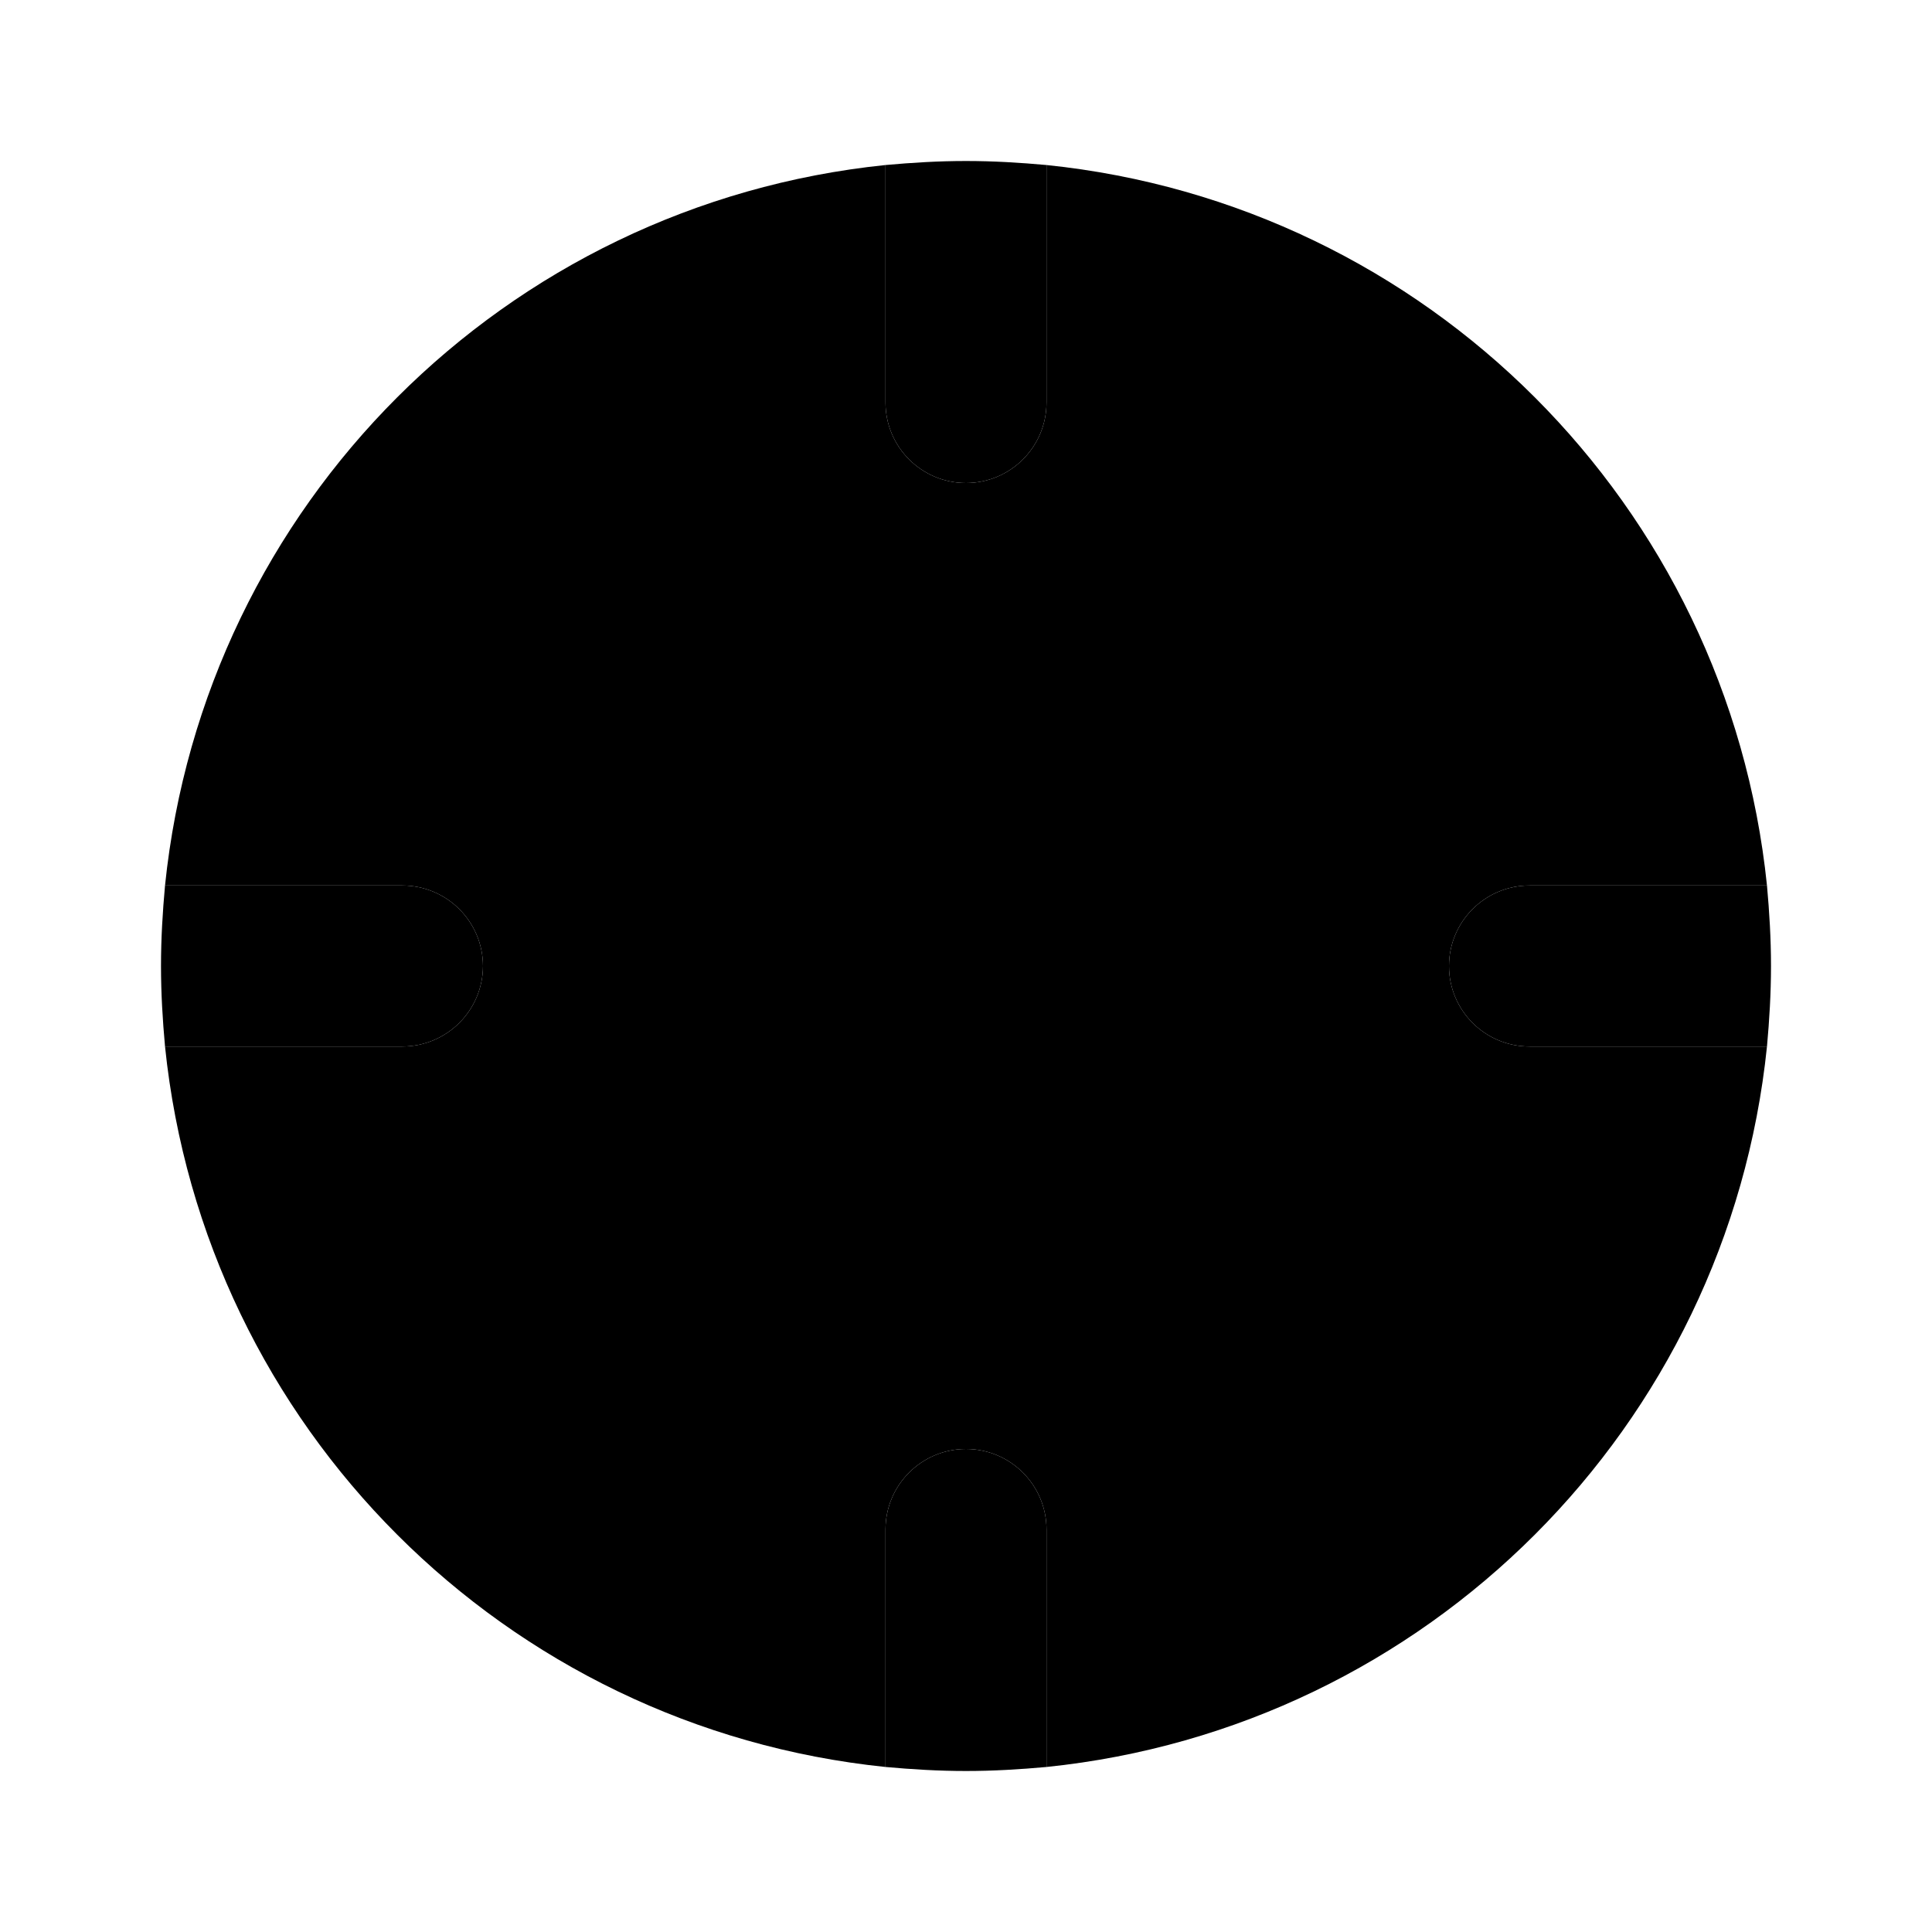 <svg xmlns="http://www.w3.org/2000/svg" width="24" height="24" viewBox="0 0 24 24">
    <path class="pr-icon-secondary" d="M13,19v2.95C12.67,21.98,12.34,22,12,22s-0.67-0.02-1-0.05V19c0-0.552,0.448-1,1-1S13,18.448,13,19z M13,2.05V5c0,0.552-0.448,1-1,1s-1-0.448-1-1V2.05C11.33,2.02,11.66,2,12,2S12.67,2.02,13,2.05z M6,12c-0.002,0.552-0.448,0.998-1,1H2.05C2.02,12.67,2,12.34,2,12s0.02-0.67,0.05-1H5C5.552,11.002,5.998,11.448,6,12z M22,12c0,0.34-0.02,0.67-0.05,1H19c-0.552,0-1-0.448-1-1s0.448-1,1-1h2.95C21.98,11.33,22,11.66,22,12z"></path>
    <path class="pr-icon-tertiary" d="M18,12c0-0.552,0.448-1,1-1h2.95C21.463,6.273,17.727,2.537,13,2.05V5c0,0.552-0.448,1-1,1s-1-0.448-1-1V2.05C6.273,2.537,2.537,6.273,2.05,11H5c0.552,0.002,0.998,0.448,1,1c-0.002,0.552-0.448,0.998-1,1H2.05C2.537,17.727,6.273,21.463,11,21.95V19c0-0.552,0.448-1,1-1s1,0.448,1,1v2.95c4.727-0.487,8.463-4.223,8.95-8.95H19C18.448,13,18,12.552,18,12z"></path>
    <path class="pr-icon-primary" d="M8.465,16.535c-0.552-0-1-0.448-1-1c0-0.135,0.028-0.269,0.081-0.394l2.121-4.949c0.101-0.236,0.289-0.425,0.525-0.525L15.142,7.546c0.507-0.217,1.095,0.018,1.312,0.525c0.108,0.251,0.108,0.536,0,0.788l-2.121,4.949c-0.101,0.236-0.289,0.425-0.525,0.525L8.858,16.454C8.734,16.508,8.6,16.535,8.465,16.535z"></path>
</svg>
